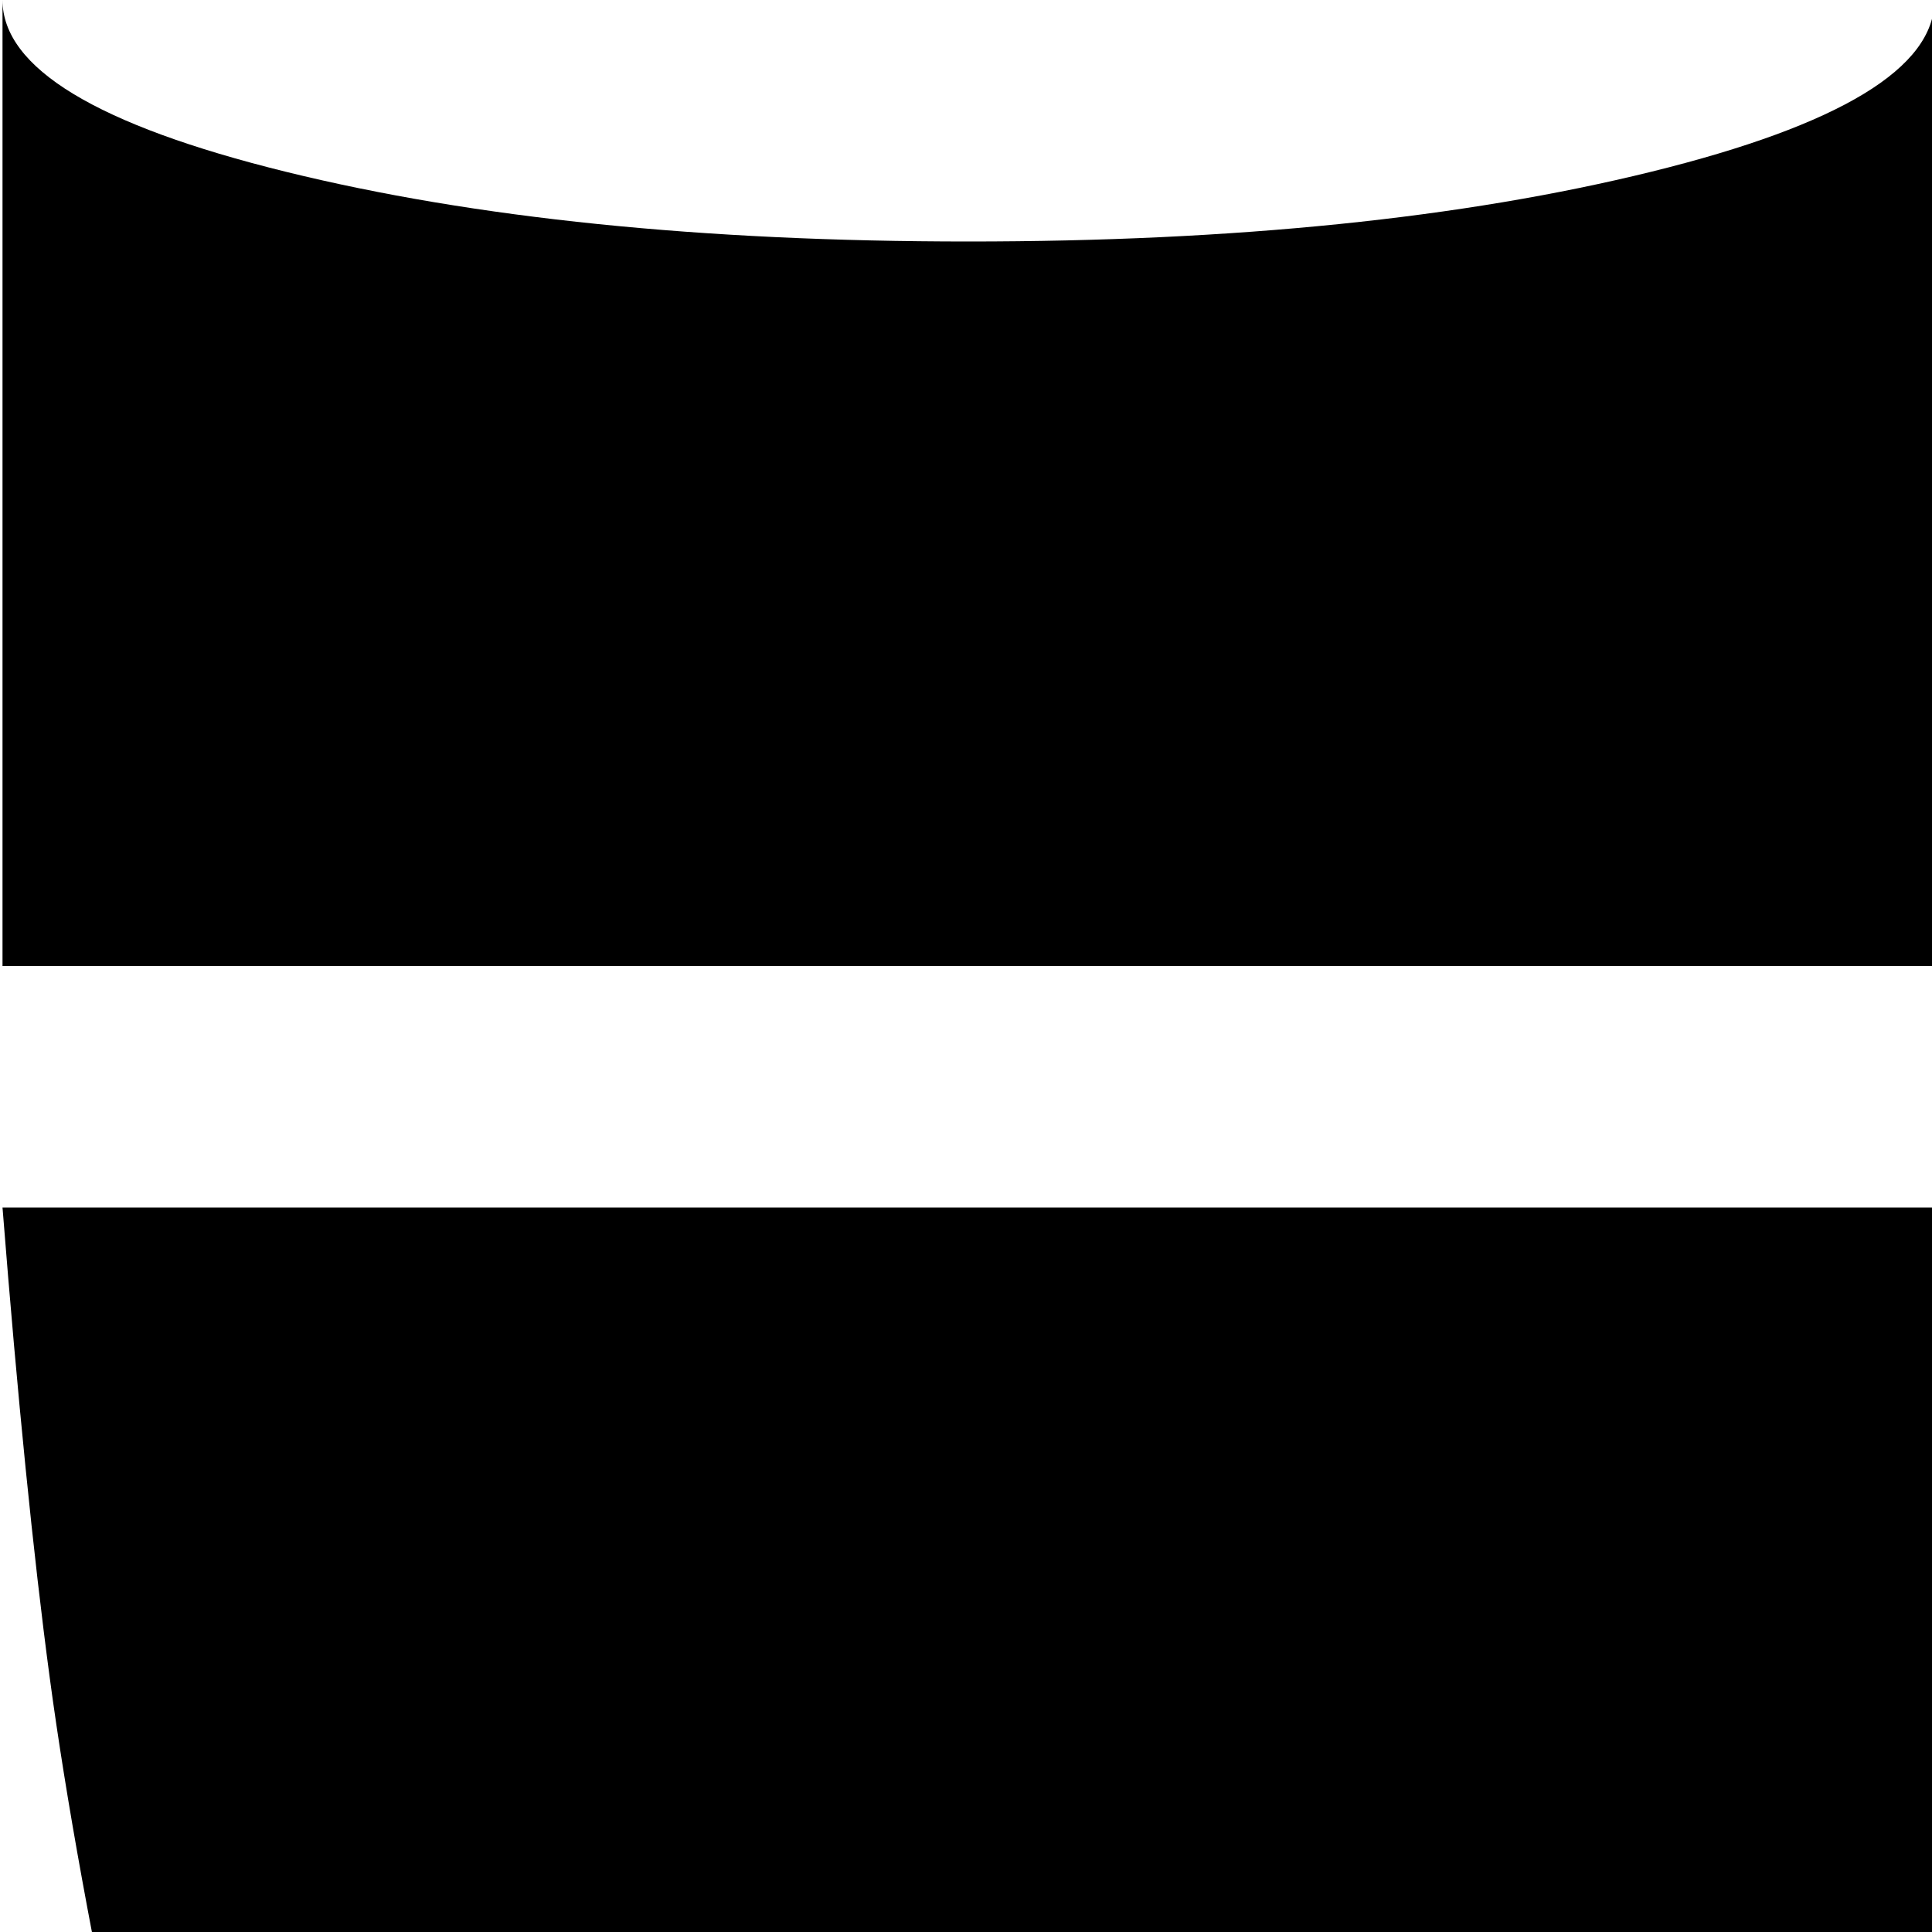 <svg xmlns="http://www.w3.org/2000/svg" version="1.1" viewBox="0 0 512 512" fill="currentColor"><path fill="currentColor" d="M768.665 64q106 0 181-18.5t75-45.5v256H.665V0q0 27 75 45.5t181 18.5t181-18.5t75-45.5q0 27 75 45.5t181 18.5m-256 960q-94-27-168.5-65.5t-125-78.5t-88.5-97t-59.5-104t-36.5-116.5t-21.5-118T.665 320h1024q-6 76-12.5 124.5t-21.5 118t-36.5 116.5t-59.5 104t-88.5 97t-125 78.5t-168.5 65.5"/></svg>